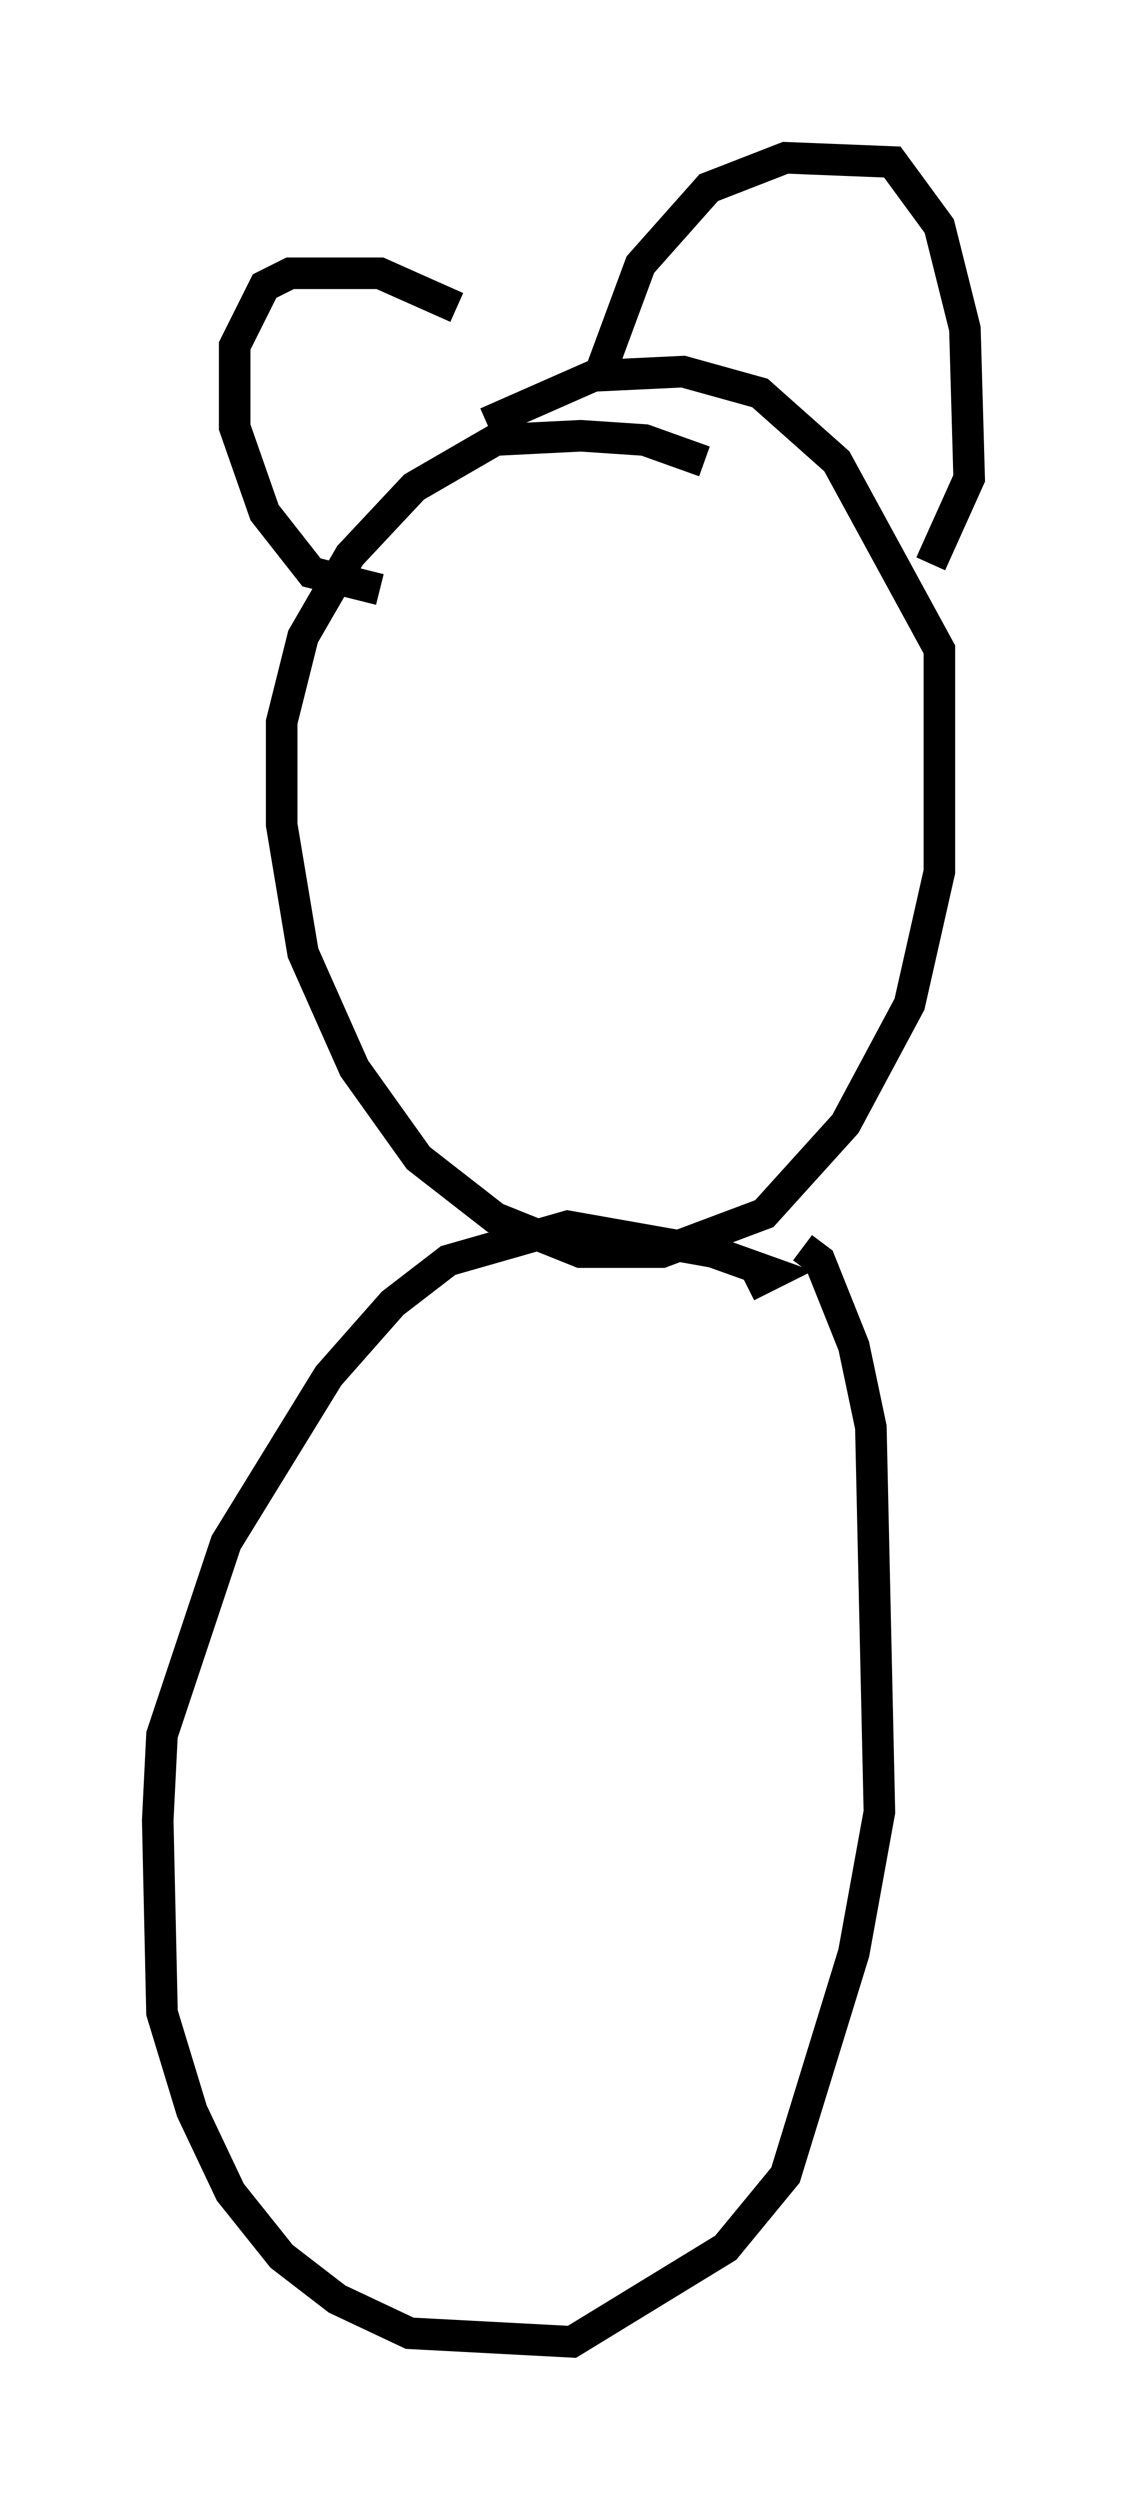 <?xml version="1.0" encoding="utf-8" ?>
<svg baseProfile="full" height="79.147" version="1.1" width="35.71" xmlns="http://www.w3.org/2000/svg" xmlns:ev="http://www.w3.org/2001/xml-events" xmlns:xlink="http://www.w3.org/1999/xlink"><defs /><rect fill="white" height="79.147" width="35.71" x="0" y="0" /><path d="M21.644, 15.149 m0.677, -0.541 l-1.894, -0.677 -2.03, -0.135 l-2.706, 0.135 -2.571, 1.488 l-2.03, 2.165 -1.488, 2.571 l-0.677, 2.706 0.0, 3.248 l0.677, 4.059 1.624, 3.654 l2.03, 2.842 2.436, 1.894 l2.706, 1.083 2.571, 0.0 l3.248, -1.218 2.571, -2.842 l2.03, -3.789 0.947, -4.195 l0.0, -7.036 -3.248, -5.954 l-2.436, -2.165 -2.436, -0.677 l-2.842, 0.135 -3.383, 1.488 m-0.947, -3.654 l-2.436, -1.083 -2.842, 0.0 l-0.812, 0.406 -0.947, 1.894 l0.0, 2.571 0.947, 2.706 l1.488, 1.894 2.165, 0.541 m6.901, -6.631 l1.353, -3.654 2.165, -2.436 l2.436, -0.947 3.383, 0.135 l1.488, 2.03 0.812, 3.248 l0.135, 4.736 -1.218, 2.706 m-5.819, 22.868 l0.812, -0.406 -1.894, -0.677 l-4.601, -0.812 -3.789, 1.083 l-1.759, 1.353 -2.03, 2.3 l-3.248, 5.277 -2.03, 6.089 l-0.135, 2.706 0.135, 6.089 l0.947, 3.112 1.218, 2.571 l1.624, 2.03 1.759, 1.353 l2.3, 1.083 5.142, 0.271 l4.871, -2.977 1.894, -2.3 l2.165, -7.036 0.812, -4.465 l-0.271, -12.178 -0.541, -2.571 l-1.083, -2.706 -0.541, -0.406 " fill="none" stroke="black" stroke-width="1" /></svg>